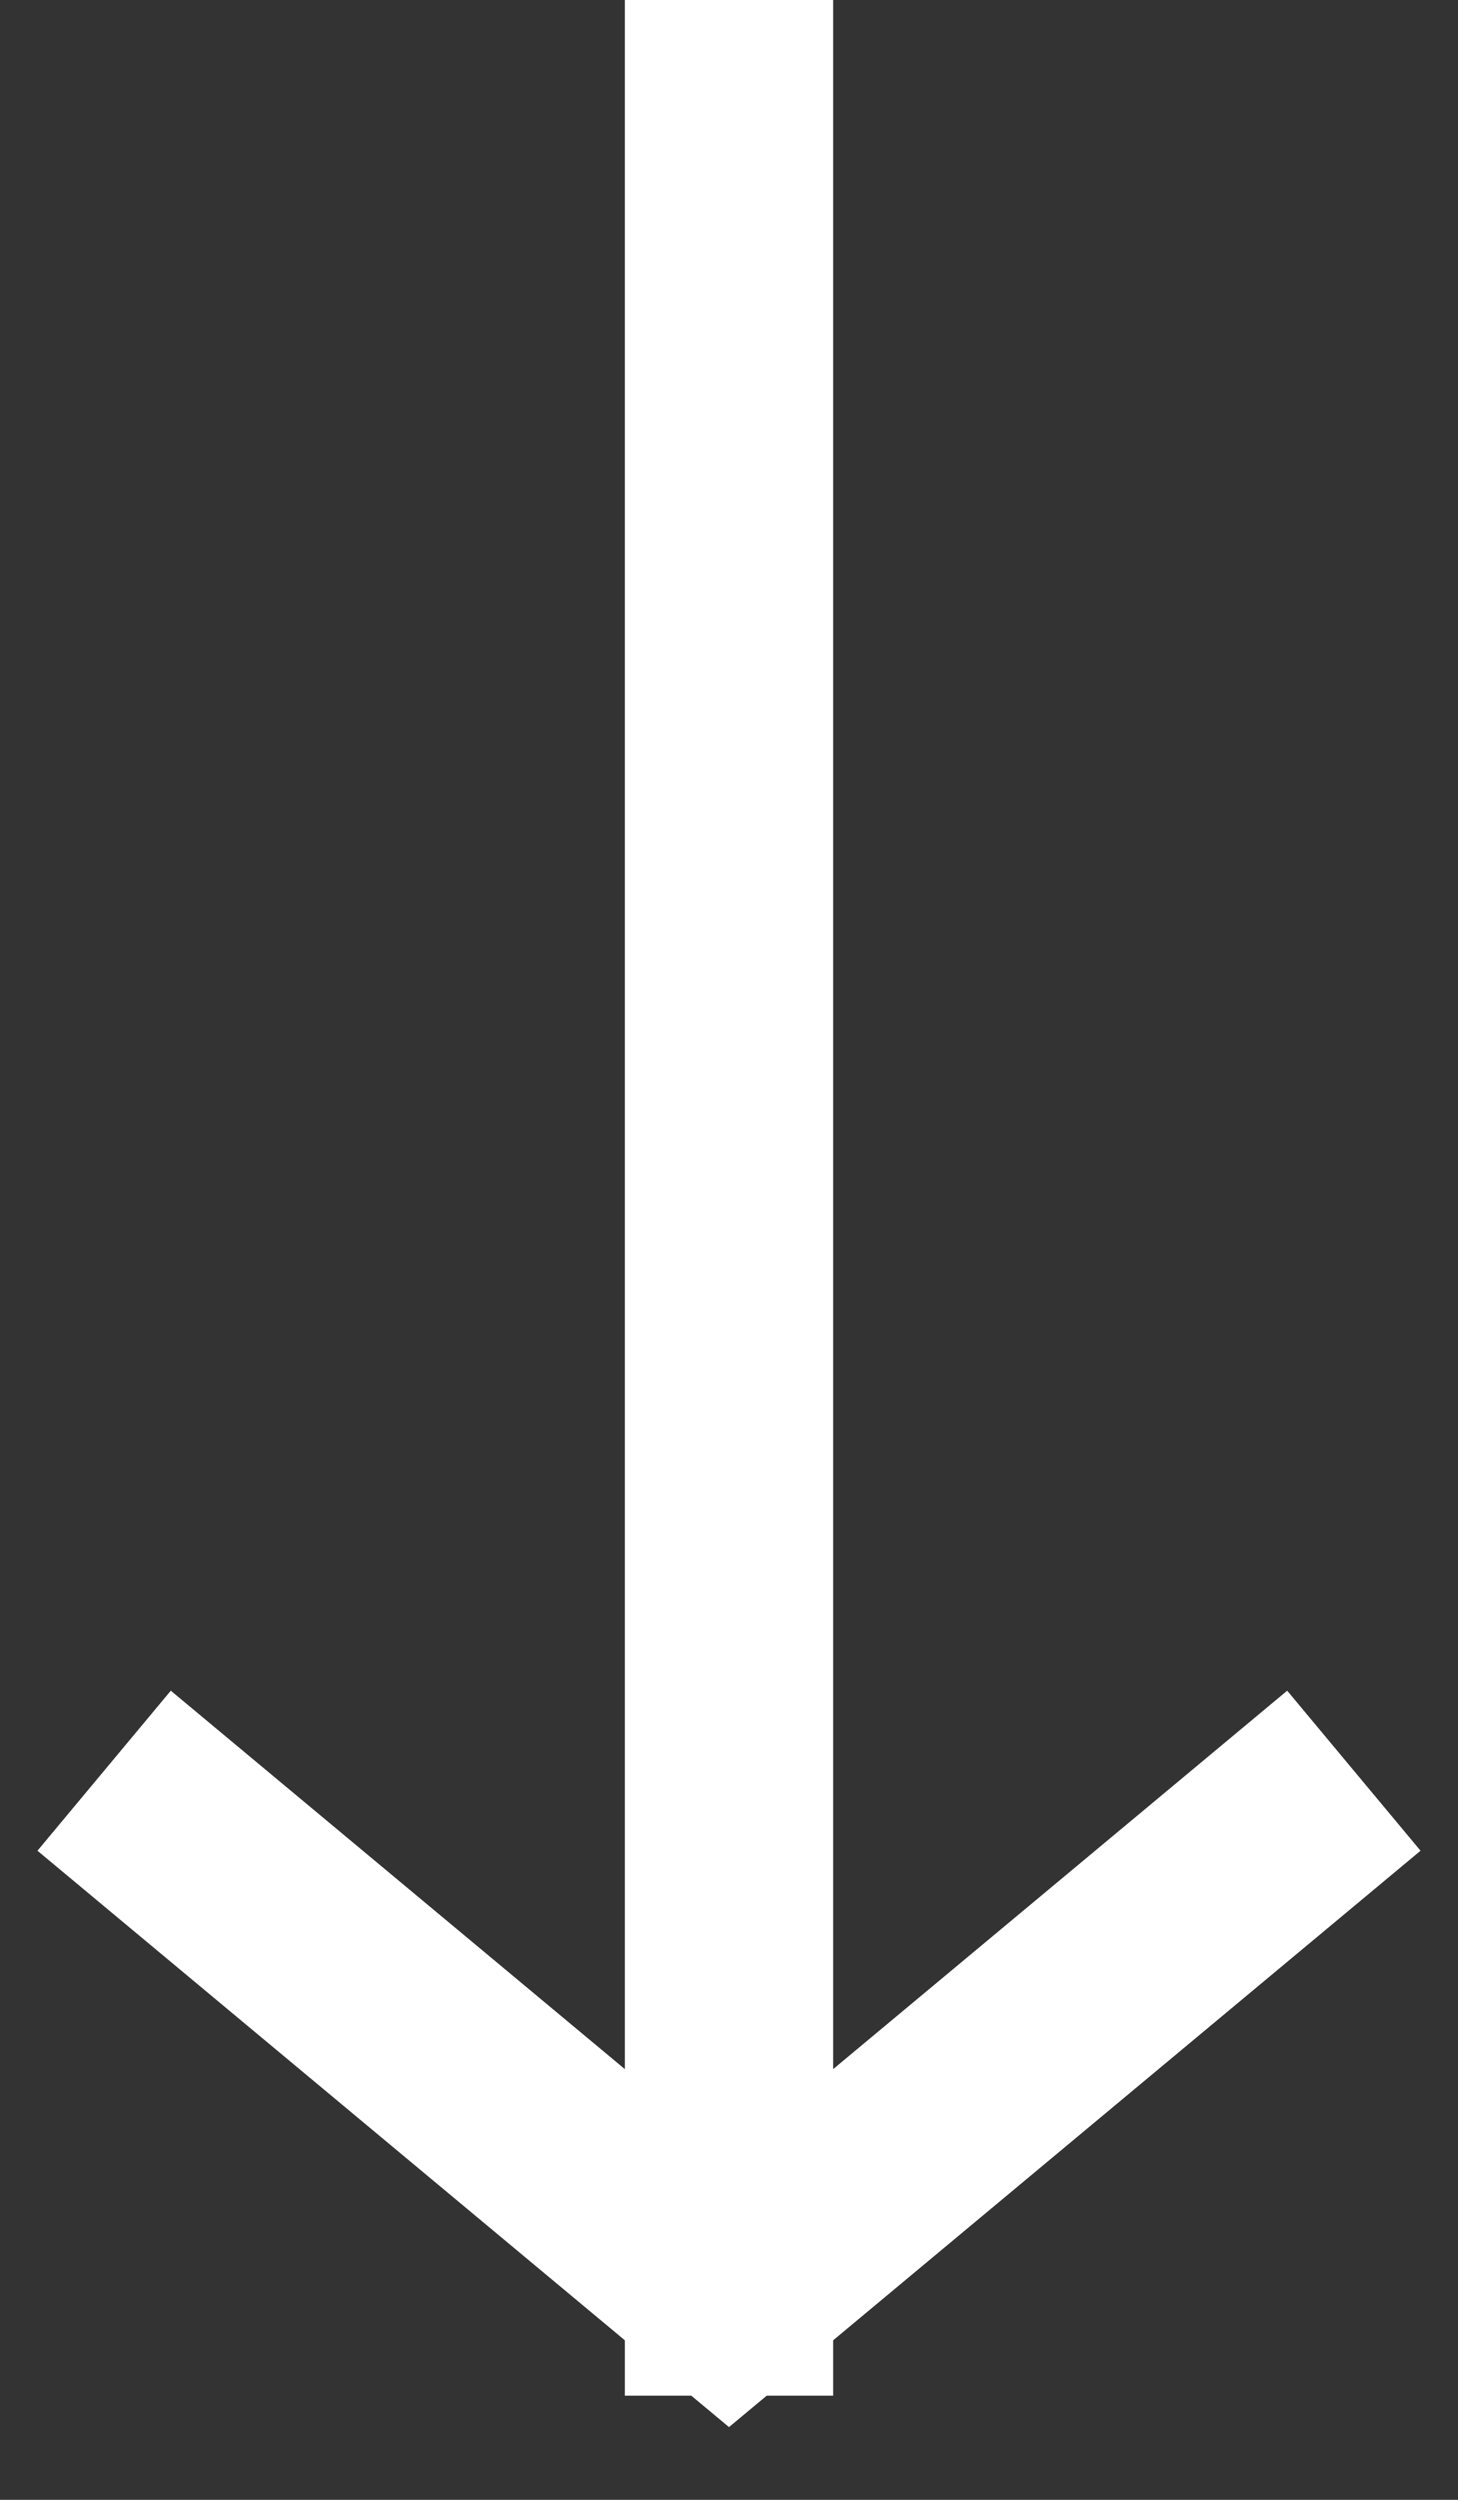<?xml version="1.0" encoding="UTF-8"?>
<svg width="14px" height="24px" viewBox="0 0 14 24" version="1.1" xmlns="http://www.w3.org/2000/svg" xmlns:xlink="http://www.w3.org/1999/xlink">
    <rect x="0" y="0" width="14" height="24" fill="#333333" stroke="none"/>
    <defs></defs>
    <g id="Homepage" stroke="none" stroke-width="1" fill="none" fill-rule="evenodd">
        <g id="LR-Desktop-Homepage" transform="translate(-713, -644)" stroke="#FFFFFF" stroke-width="2">
            <g id="Down-Arrow" transform="translate(714, 644)">
                <path d="M6,23 L6,3.55271368e-15" id="Shape"></path>
                <polyline id="Shape" points="12 17 6 22 1.33226763e-14 17"></polyline>
            </g>
        </g>
    </g>
</svg>